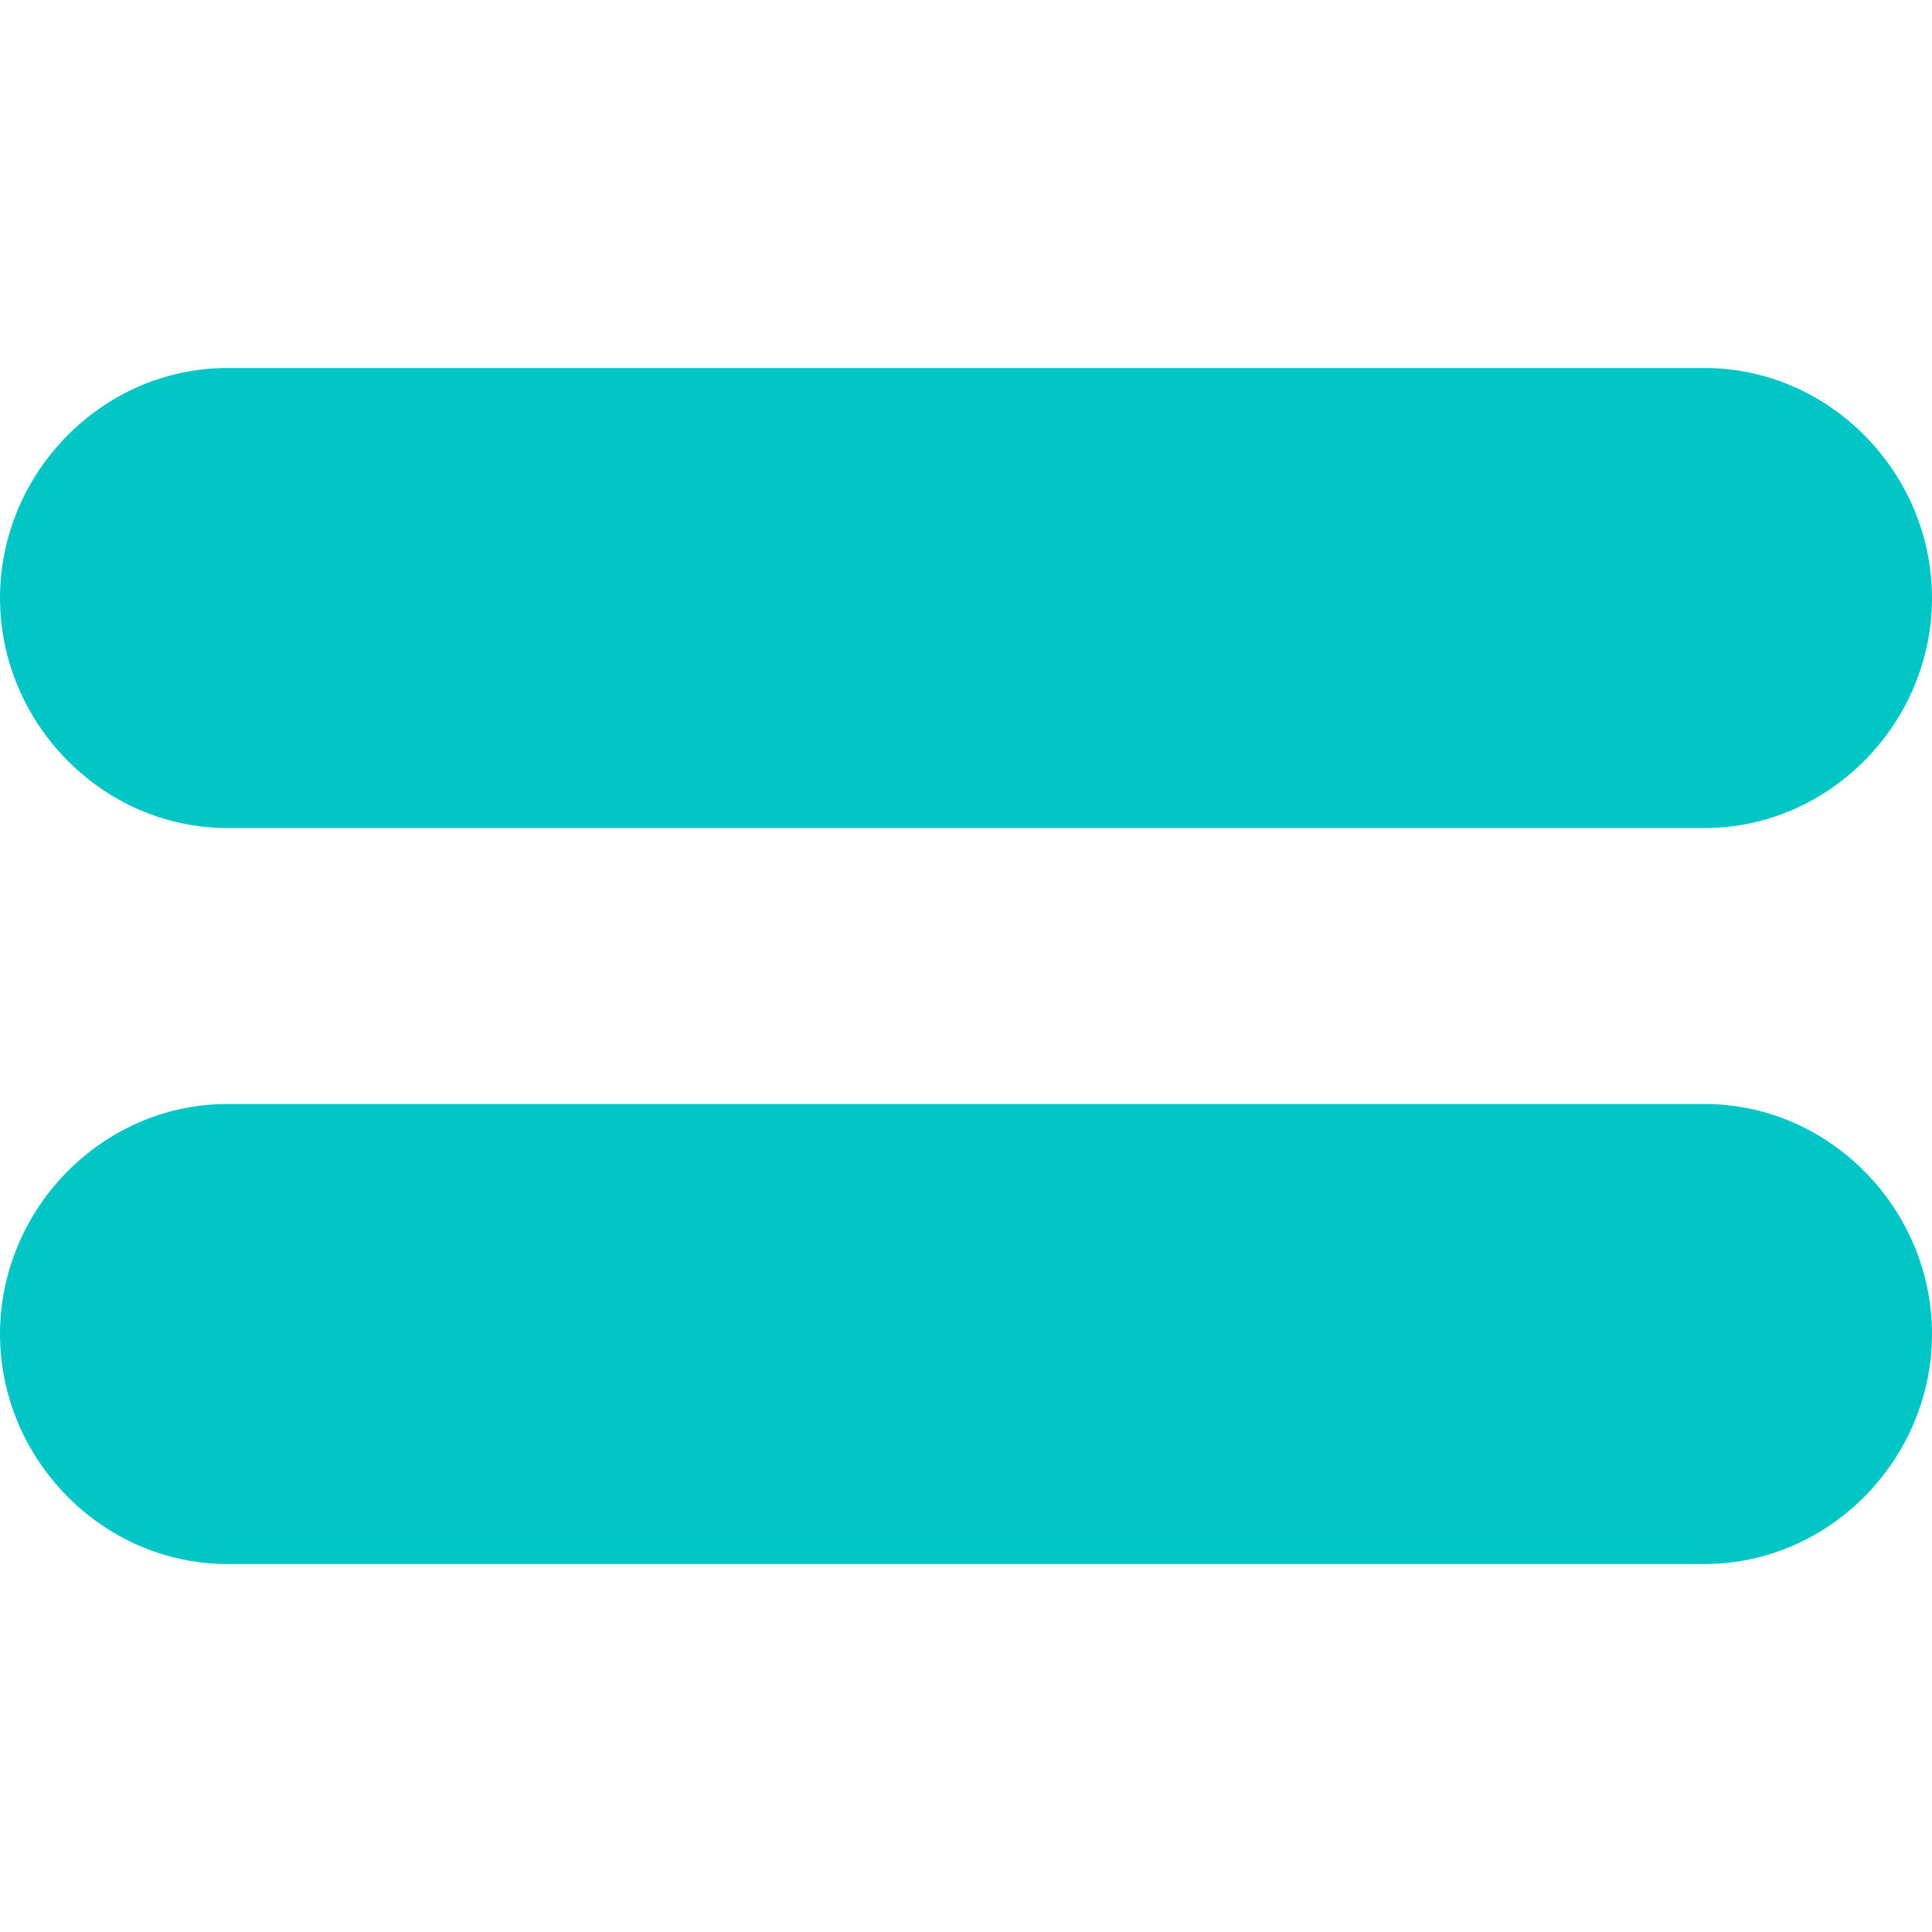 <?xml version="1.0"?>
<svg xmlns="http://www.w3.org/2000/svg" xmlns:xlink="http://www.w3.org/1999/xlink" xmlns:svgjs="http://svgjs.com/svgjs" version="1.1" width="512" height="512" x="0" y="0" viewBox="0 0 42 42" style="enable-background:new 0 0 512 512" xml:space="preserve"><g>
<g xmlns="http://www.w3.org/2000/svg">
	<path d="M4.941,18H16h10h11.059C39.776,18,42,15.718,42,13s-2.224-5-4.941-5H26H16H4.941C2.224,8,0,10.282,0,13S2.224,18,4.941,18z   " fill="#02c6c6" data-original="#000000"/>
	<path d="M37.059,24H26H16H4.941C2.224,24,0,26.282,0,29s2.224,5,4.941,5H16h10h11.059C39.776,34,42,31.718,42,29   S39.776,24,37.059,24z" fill="#02c6c6" data-original="#000000"/>
</g>
<g xmlns="http://www.w3.org/2000/svg">
</g>
<g xmlns="http://www.w3.org/2000/svg">
</g>
<g xmlns="http://www.w3.org/2000/svg">
</g>
<g xmlns="http://www.w3.org/2000/svg">
</g>
<g xmlns="http://www.w3.org/2000/svg">
</g>
<g xmlns="http://www.w3.org/2000/svg">
</g>
<g xmlns="http://www.w3.org/2000/svg">
</g>
<g xmlns="http://www.w3.org/2000/svg">
</g>
<g xmlns="http://www.w3.org/2000/svg">
</g>
<g xmlns="http://www.w3.org/2000/svg">
</g>
<g xmlns="http://www.w3.org/2000/svg">
</g>
<g xmlns="http://www.w3.org/2000/svg">
</g>
<g xmlns="http://www.w3.org/2000/svg">
</g>
<g xmlns="http://www.w3.org/2000/svg">
</g>
<g xmlns="http://www.w3.org/2000/svg">
</g>
</g></svg>
